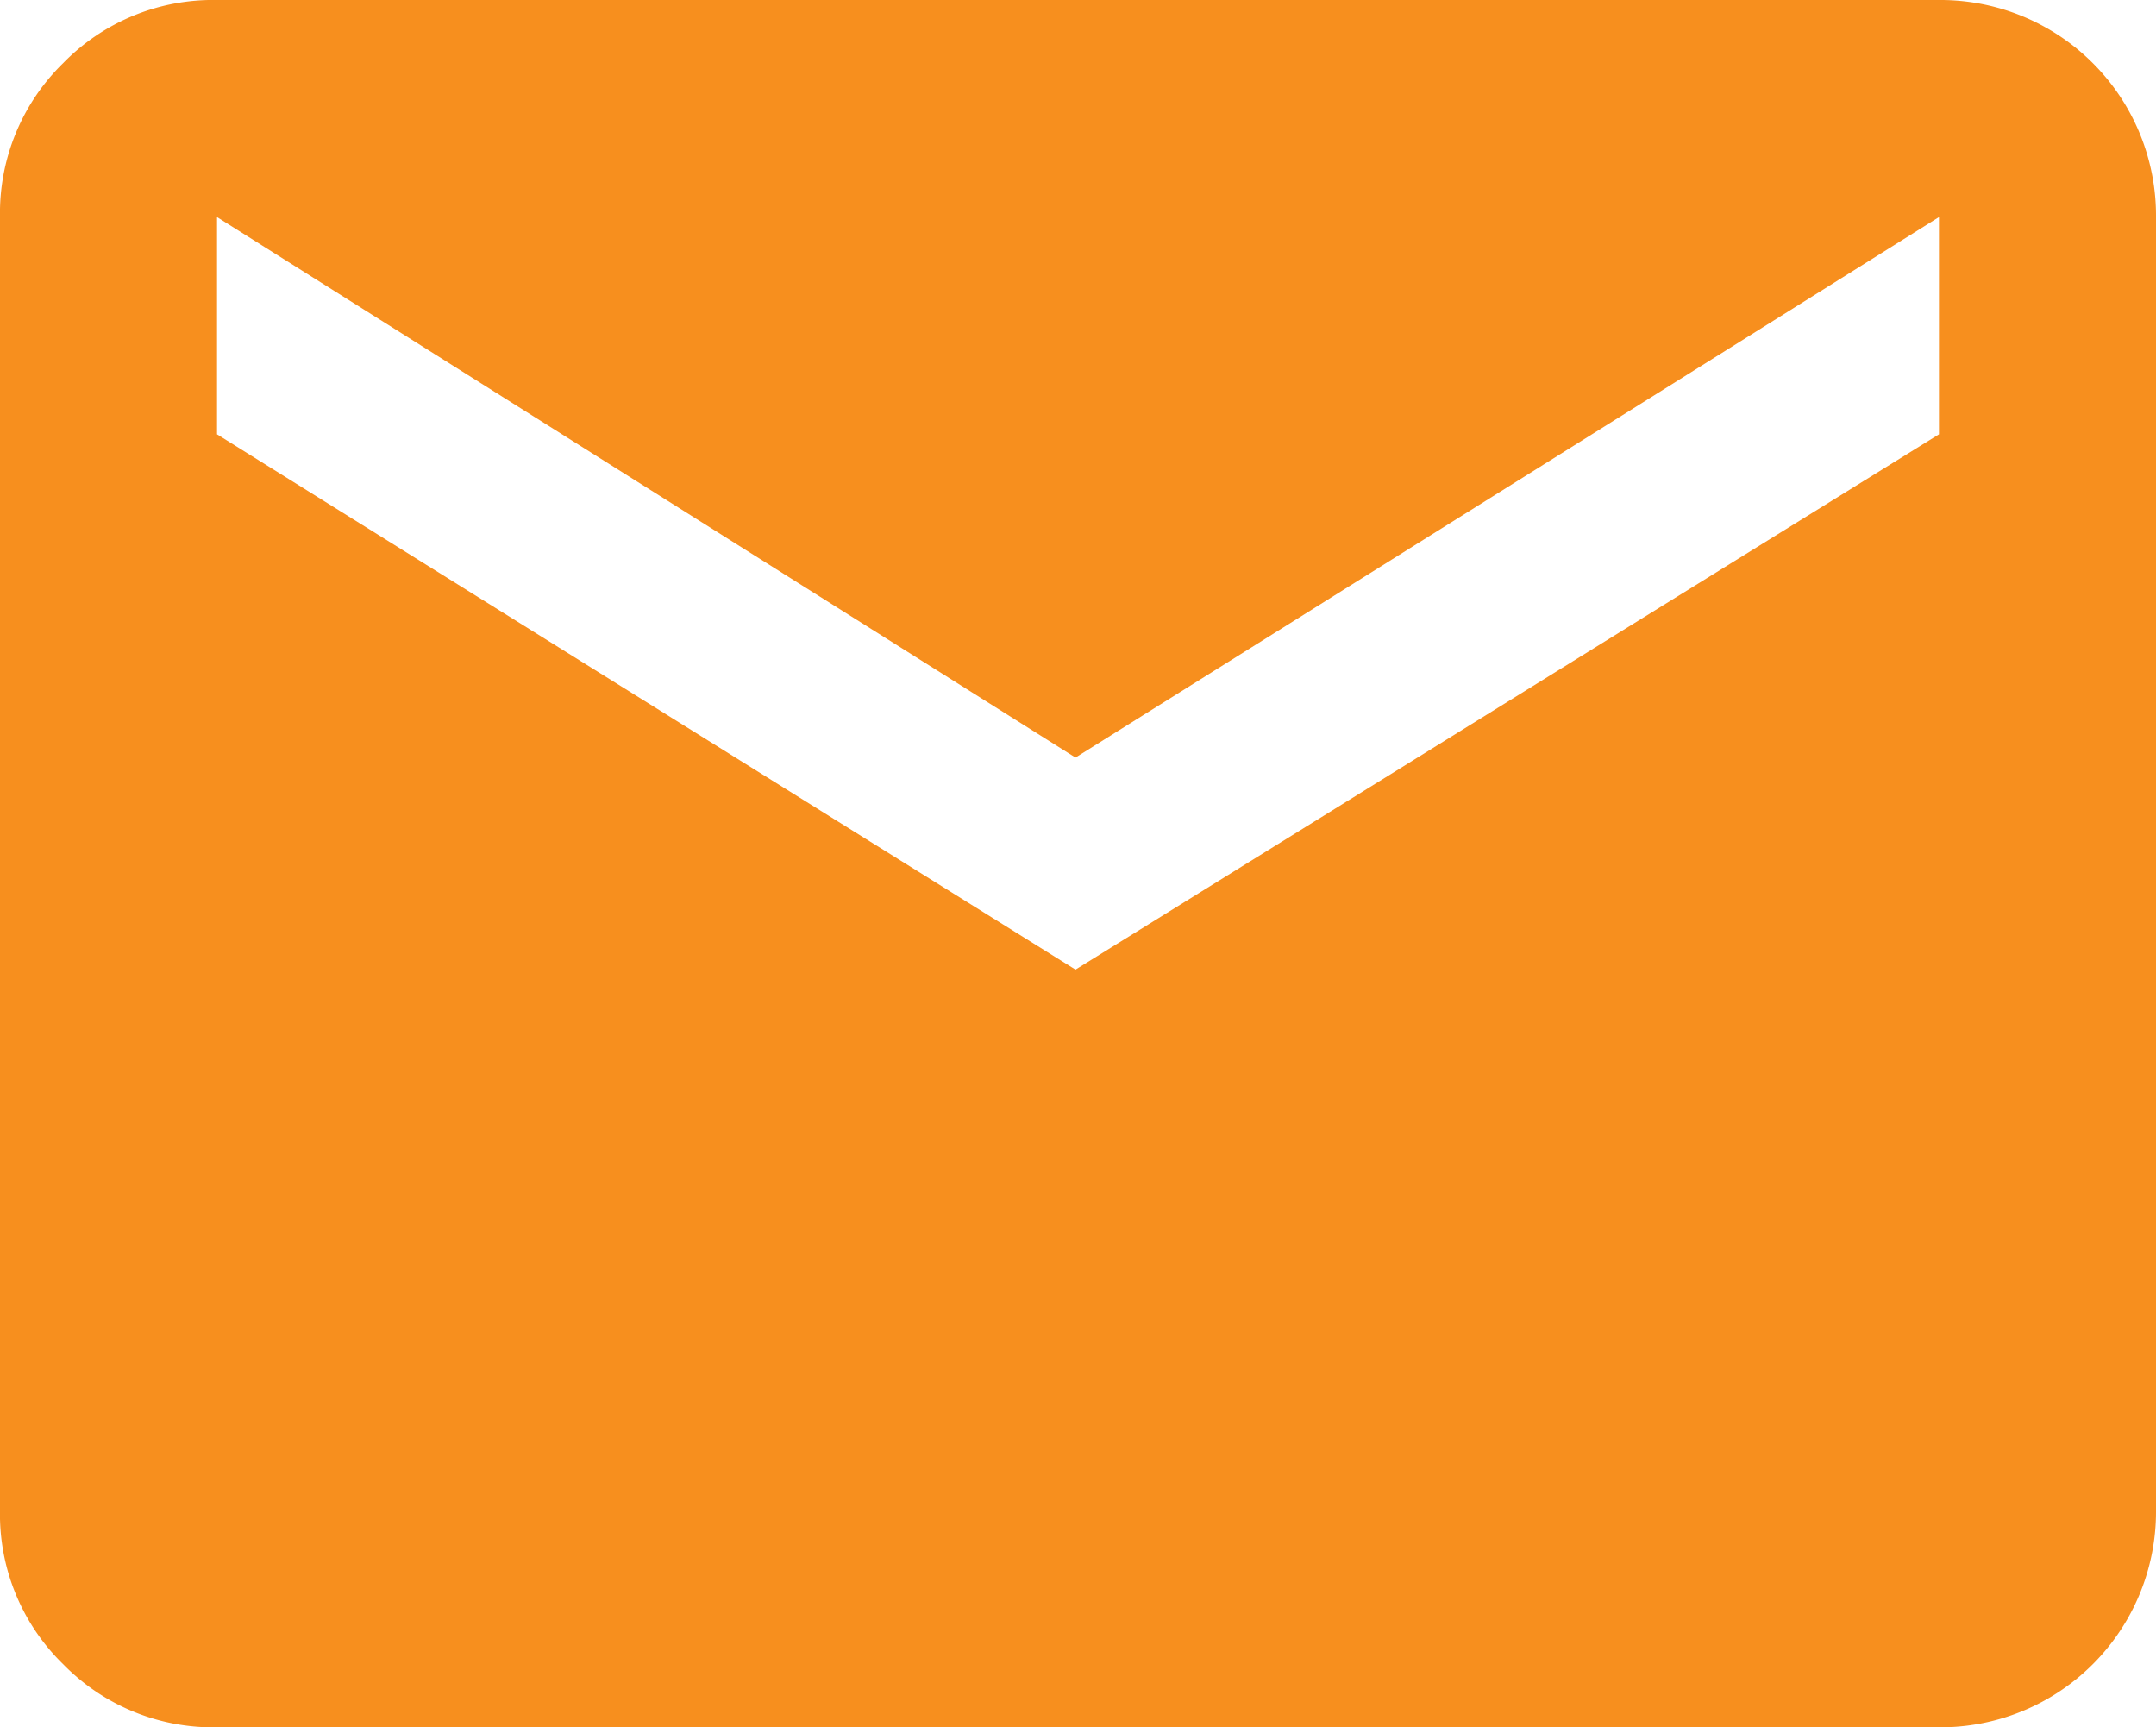 <svg xmlns="http://www.w3.org/2000/svg" width="18" height="14.417" viewBox="0 0 18 14.417">
  <path id="email" d="M16.188,1.75A1.8,1.8,0,0,1,18,3.562V14.354a1.8,1.8,0,0,1-1.812,1.813H1.812A1.75,1.75,0,0,1,.527,15.64,1.747,1.747,0,0,1,0,14.355V3.562A1.75,1.75,0,0,1,.527,2.277,1.747,1.747,0,0,1,1.812,1.75Zm0,3.625V3.562L8.979,8.073,1.812,3.562V5.375L8.979,9.843Z" transform="translate(0 -1.75)" fill="#f78f1e"/>
</svg>
